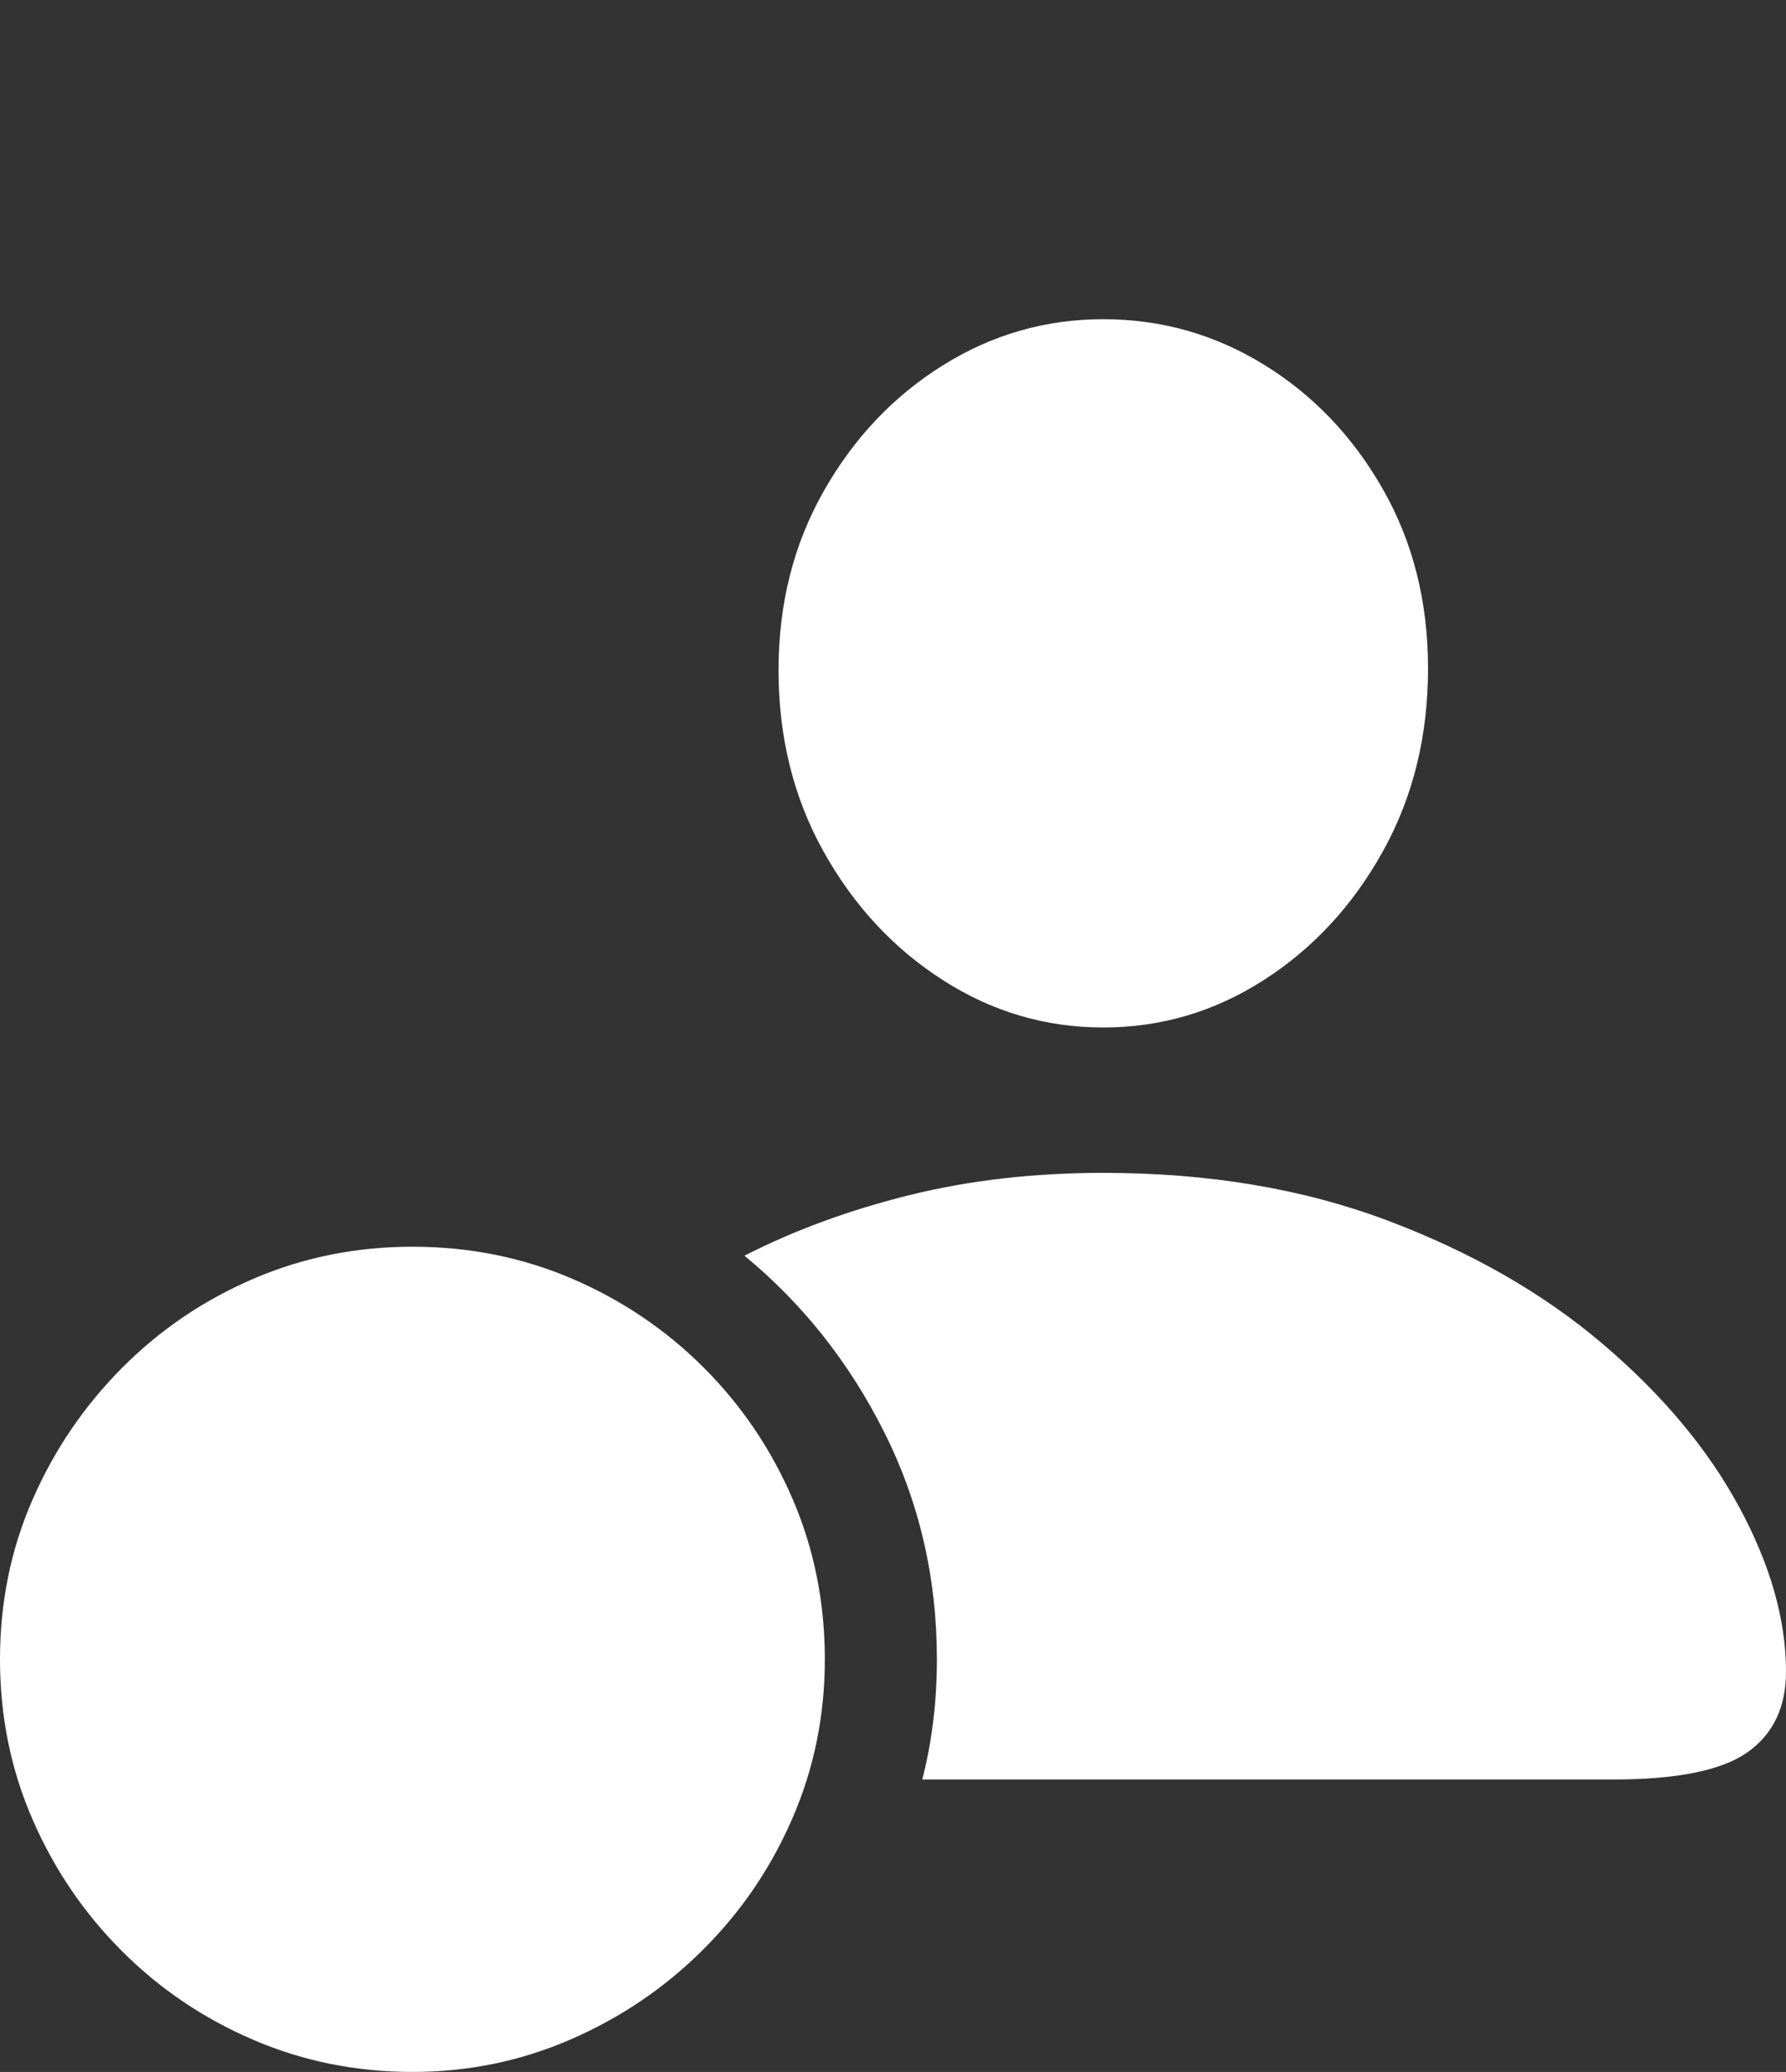 <?xml version="1.0" encoding="UTF-8"?>
<!--Generator: Apple Native CoreSVG 175.5-->
<!DOCTYPE svg
PUBLIC "-//W3C//DTD SVG 1.1//EN"
       "http://www.w3.org/Graphics/SVG/1.1/DTD/svg11.dtd">
<svg version="1.1" xmlns="http://www.w3.org/2000/svg" xmlns:xlink="http://www.w3.org/1999/xlink" width="21.484" height="24.912">
 <rect width="100%" height="100%" fill="#333333" stroke="none"/>
 <g>
  <rect height="24.912" opacity="0" width="21.484" x="0" y="0"/>
  <path d="M13.271 14.102Q12.021 14.102 10.938 14.37Q9.854 14.639 8.955 15.098Q10.01 15.967 10.64 17.227Q11.27 18.486 11.27 19.951Q11.27 20.713 11.094 21.396L19.404 21.396Q20.557 21.396 21.02 21.069Q21.484 20.742 21.484 20.098Q21.484 19.16 20.918 18.115Q20.352 17.07 19.277 16.157Q18.203 15.244 16.685 14.673Q15.166 14.102 13.271 14.102ZM13.271 12.354Q14.316 12.354 15.205 11.782Q16.094 11.211 16.636 10.234Q17.178 9.258 17.178 8.037Q17.178 6.836 16.636 5.884Q16.094 4.932 15.205 4.385Q14.316 3.838 13.271 3.838Q12.227 3.838 11.338 4.395Q10.449 4.951 9.907 5.908Q9.365 6.865 9.365 8.057Q9.365 9.268 9.907 10.239Q10.449 11.211 11.338 11.782Q12.227 12.354 13.271 12.354Z" fill="#ffffff"/>
  <path d="M4.961 24.912Q5.967 24.912 6.865 24.521Q7.764 24.131 8.452 23.447Q9.141 22.764 9.531 21.865Q9.922 20.967 9.922 19.951Q9.922 18.926 9.536 18.027Q9.15 17.129 8.467 16.445Q7.783 15.762 6.885 15.376Q5.986 14.99 4.961 14.99Q3.945 14.99 3.047 15.376Q2.148 15.762 1.465 16.45Q0.781 17.139 0.391 18.032Q0 18.926 0 19.951Q0 20.977 0.391 21.875Q0.781 22.773 1.465 23.457Q2.148 24.141 3.047 24.526Q3.945 24.912 4.961 24.912Z" fill="#ffffff"/>
  <path d="M4.961 23.057Q4.688 23.057 4.526 22.891Q4.365 22.725 4.365 22.461L4.365 20.547L2.451 20.547Q2.188 20.547 2.021 20.386Q1.855 20.225 1.855 19.951Q1.855 19.678 2.021 19.517Q2.188 19.355 2.451 19.355L4.365 19.355L4.365 17.441Q4.365 17.178 4.526 17.012Q4.688 16.846 4.961 16.846Q5.234 16.846 5.396 17.012Q5.557 17.178 5.557 17.441L5.557 19.355L7.471 19.355Q7.734 19.355 7.9 19.517Q8.066 19.678 8.066 19.951Q8.066 20.225 7.9 20.386Q7.734 20.547 7.471 20.547L5.557 20.547L5.557 22.461Q5.557 22.725 5.396 22.891Q5.234 23.057 4.961 23.057Z" fill="none"/>
 </g>
</svg>
